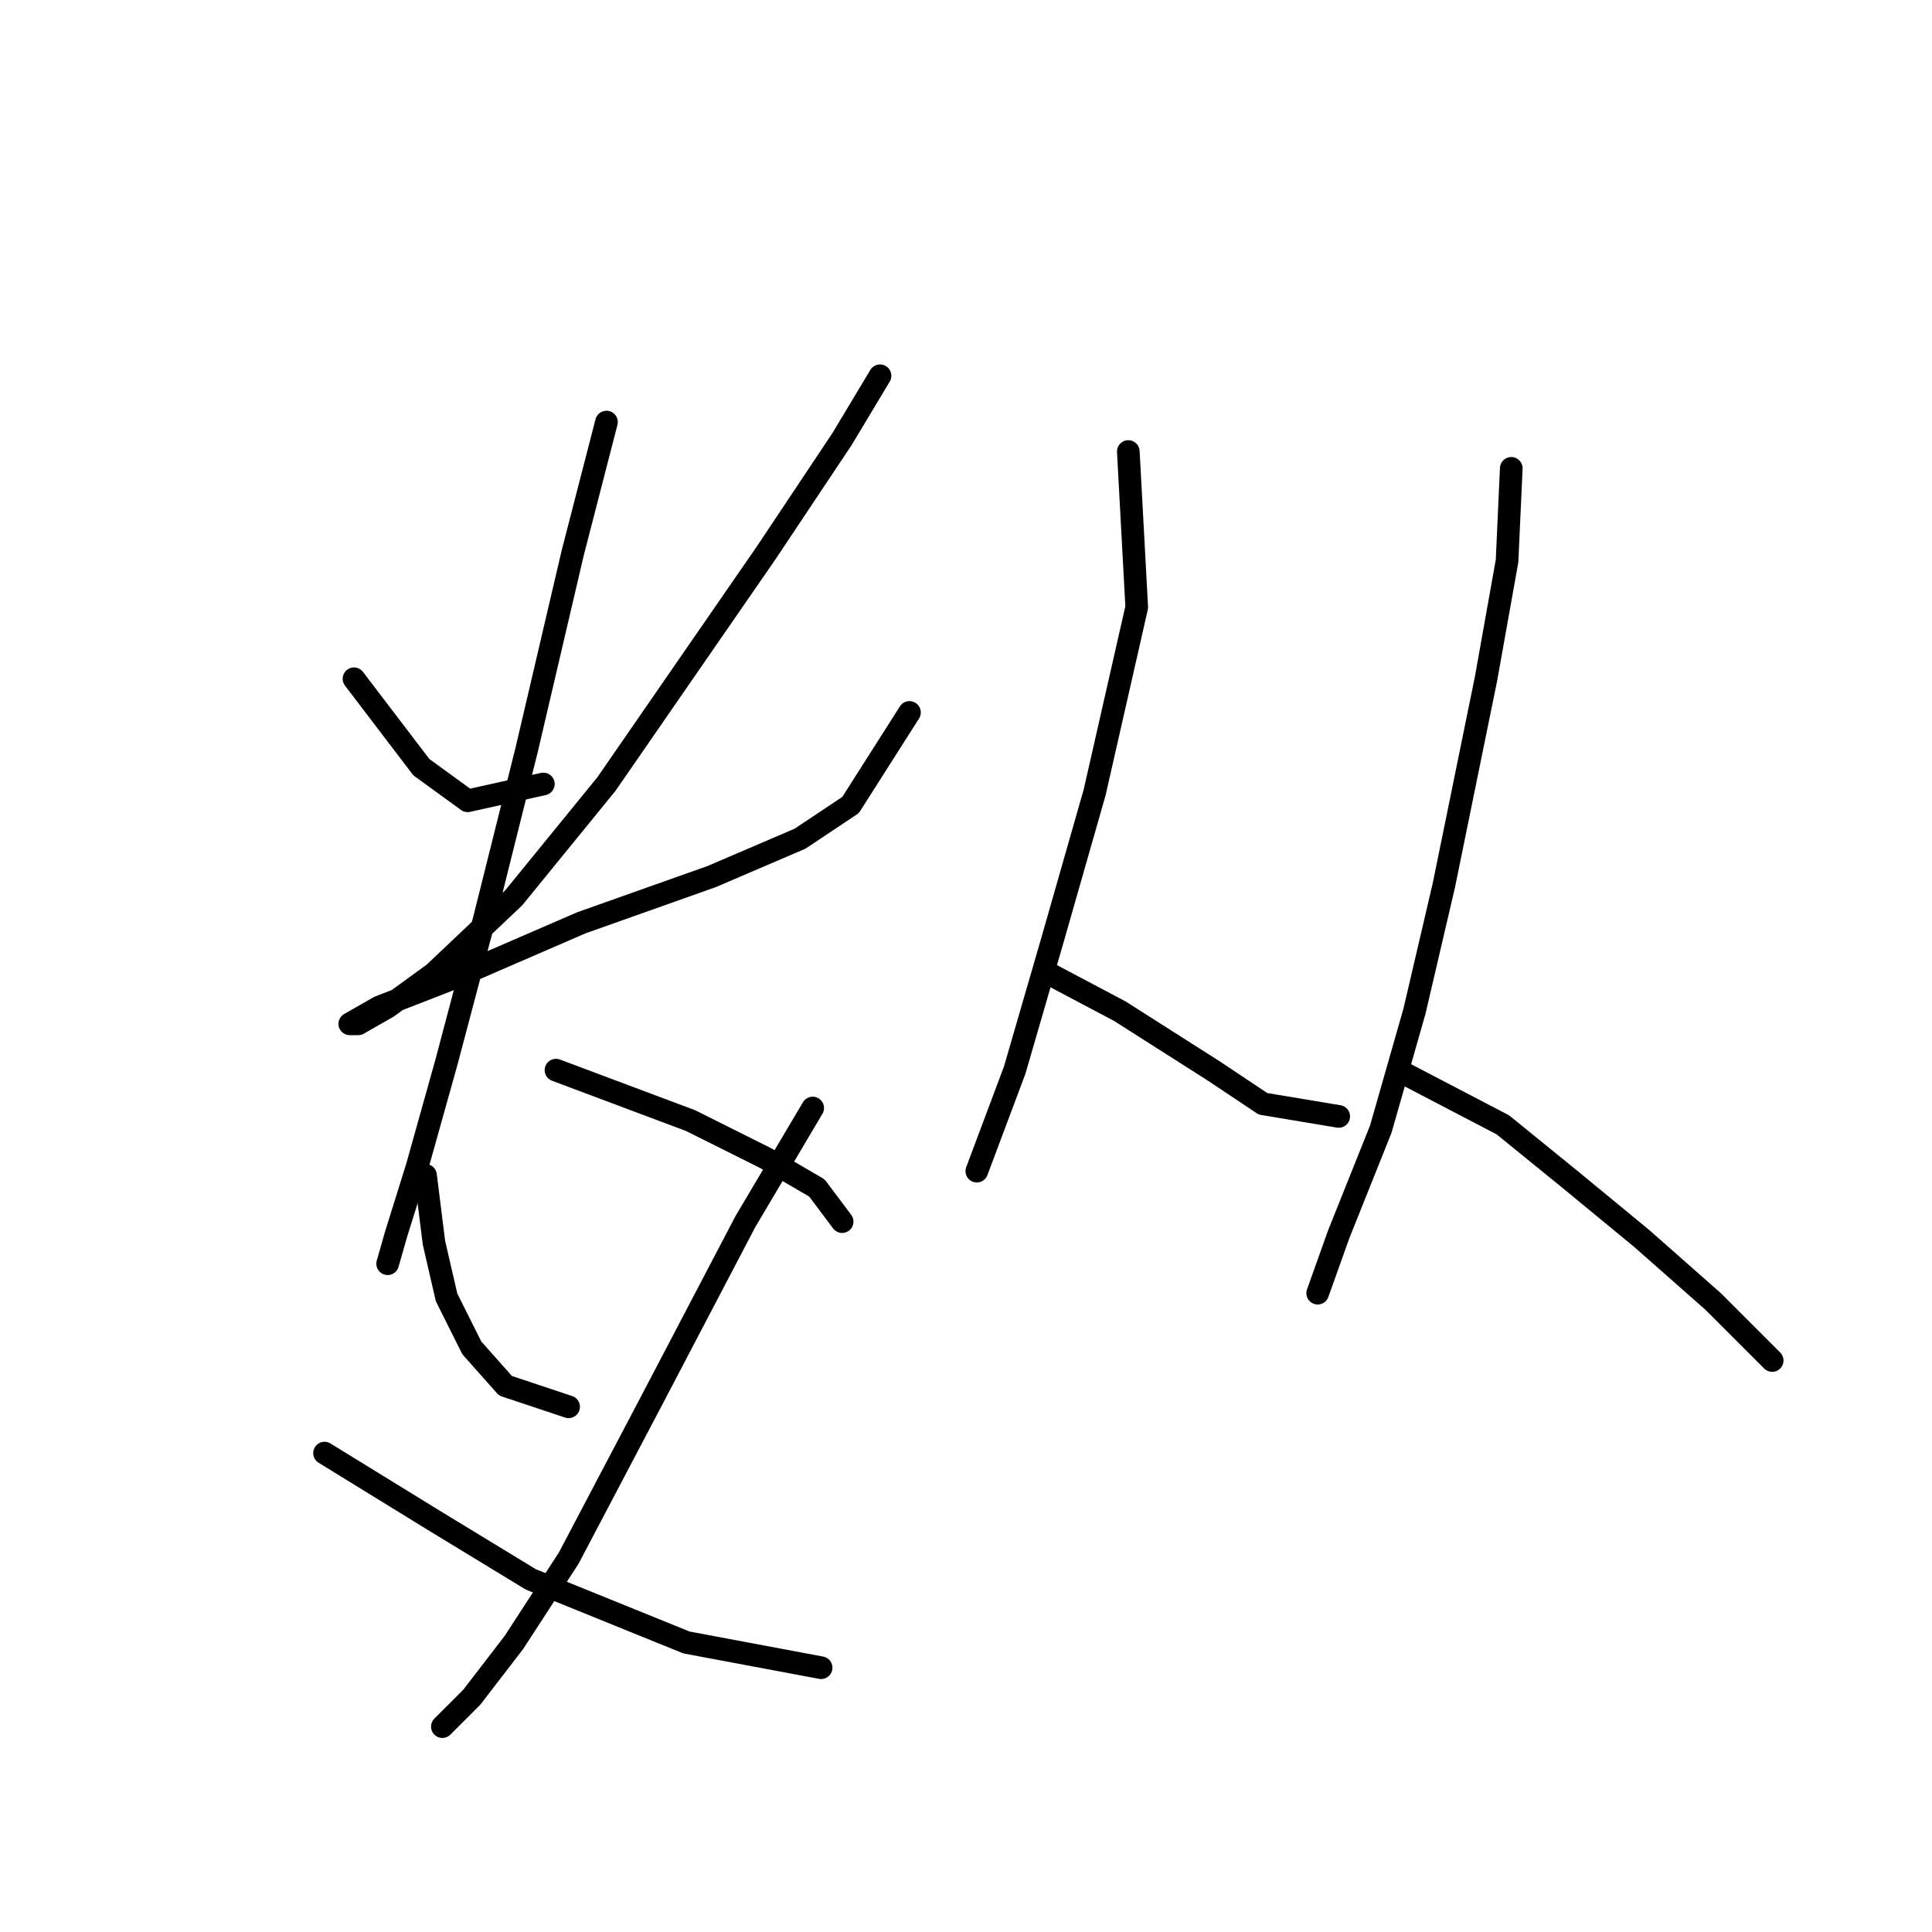 <?xml version="1.0" standalone="no"?>
    <svg width="256" height="256" xmlns="http://www.w3.org/2000/svg" version="1.1">
    <polyline stroke="black" stroke-width="3" stroke-linecap="round" fill="transparent" stroke-linejoin="round" points="46.905 89.94 55.827 101.65 61.961 106.111 71.998 103.881 71.998 103.881 " />
        <polyline stroke="black" stroke-width="3" stroke-linecap="round" fill="transparent" stroke-linejoin="round" points="116.608 49.792 111.589 58.156 101.552 73.212 80.362 103.881 68.095 118.937 57.5 128.974 51.366 133.435 47.463 135.665 46.347 135.665 50.251 133.435 60.288 129.531 77.017 122.282 94.303 116.149 106.013 111.13 112.704 106.669 120.511 94.401 120.511 94.401 " />
        <polyline stroke="black" stroke-width="3" stroke-linecap="round" fill="transparent" stroke-linejoin="round" points="80.362 55.926 75.901 73.212 69.768 99.42 64.191 121.725 59.173 140.684 55.269 154.624 52.481 163.546 51.366 167.45 51.366 167.45 " />
        <polyline stroke="black" stroke-width="3" stroke-linecap="round" fill="transparent" stroke-linejoin="round" points="73.671 141.799 91.515 148.491 101.552 153.509 108.243 157.412 111.589 161.873 111.589 161.873 " />
        <polyline stroke="black" stroke-width="3" stroke-linecap="round" fill="transparent" stroke-linejoin="round" points="56.385 155.74 57.5 164.662 59.173 171.911 62.518 178.602 66.979 183.621 75.344 186.409 75.344 186.409 " />
        <polyline stroke="black" stroke-width="3" stroke-linecap="round" fill="transparent" stroke-linejoin="round" points="107.686 146.818 98.764 161.873 86.496 185.294 75.344 206.483 68.095 217.635 62.518 224.885 58.615 228.788 58.615 228.788 " />
        <polyline stroke="black" stroke-width="3" stroke-linecap="round" fill="transparent" stroke-linejoin="round" points="43.002 192.543 57.5 201.465 70.325 209.271 90.957 217.635 108.801 220.981 108.801 220.981 " />
        <polyline stroke="black" stroke-width="3" stroke-linecap="round" fill="transparent" stroke-linejoin="round" points="149.507 59.829 150.623 80.461 145.046 104.996 139.47 124.513 134.452 141.799 129.433 155.182 129.433 155.182 " />
        <polyline stroke="black" stroke-width="3" stroke-linecap="round" fill="transparent" stroke-linejoin="round" points="138.912 128.974 148.392 133.992 154.526 137.896 160.66 141.799 167.351 146.26 177.388 147.933 177.388 147.933 " />
        <polyline stroke="black" stroke-width="3" stroke-linecap="round" fill="transparent" stroke-linejoin="round" points="200.251 62.059 199.693 74.327 196.905 89.94 191.329 117.264 187.425 133.992 182.964 149.606 177.388 163.546 174.6 171.353 174.6 171.353 " />
        <polyline stroke="black" stroke-width="3" stroke-linecap="round" fill="transparent" stroke-linejoin="round" points="186.31 142.357 199.135 149.048 208.057 156.297 217.537 164.104 227.017 172.468 234.823 180.275 234.823 180.275 " />
        </svg>